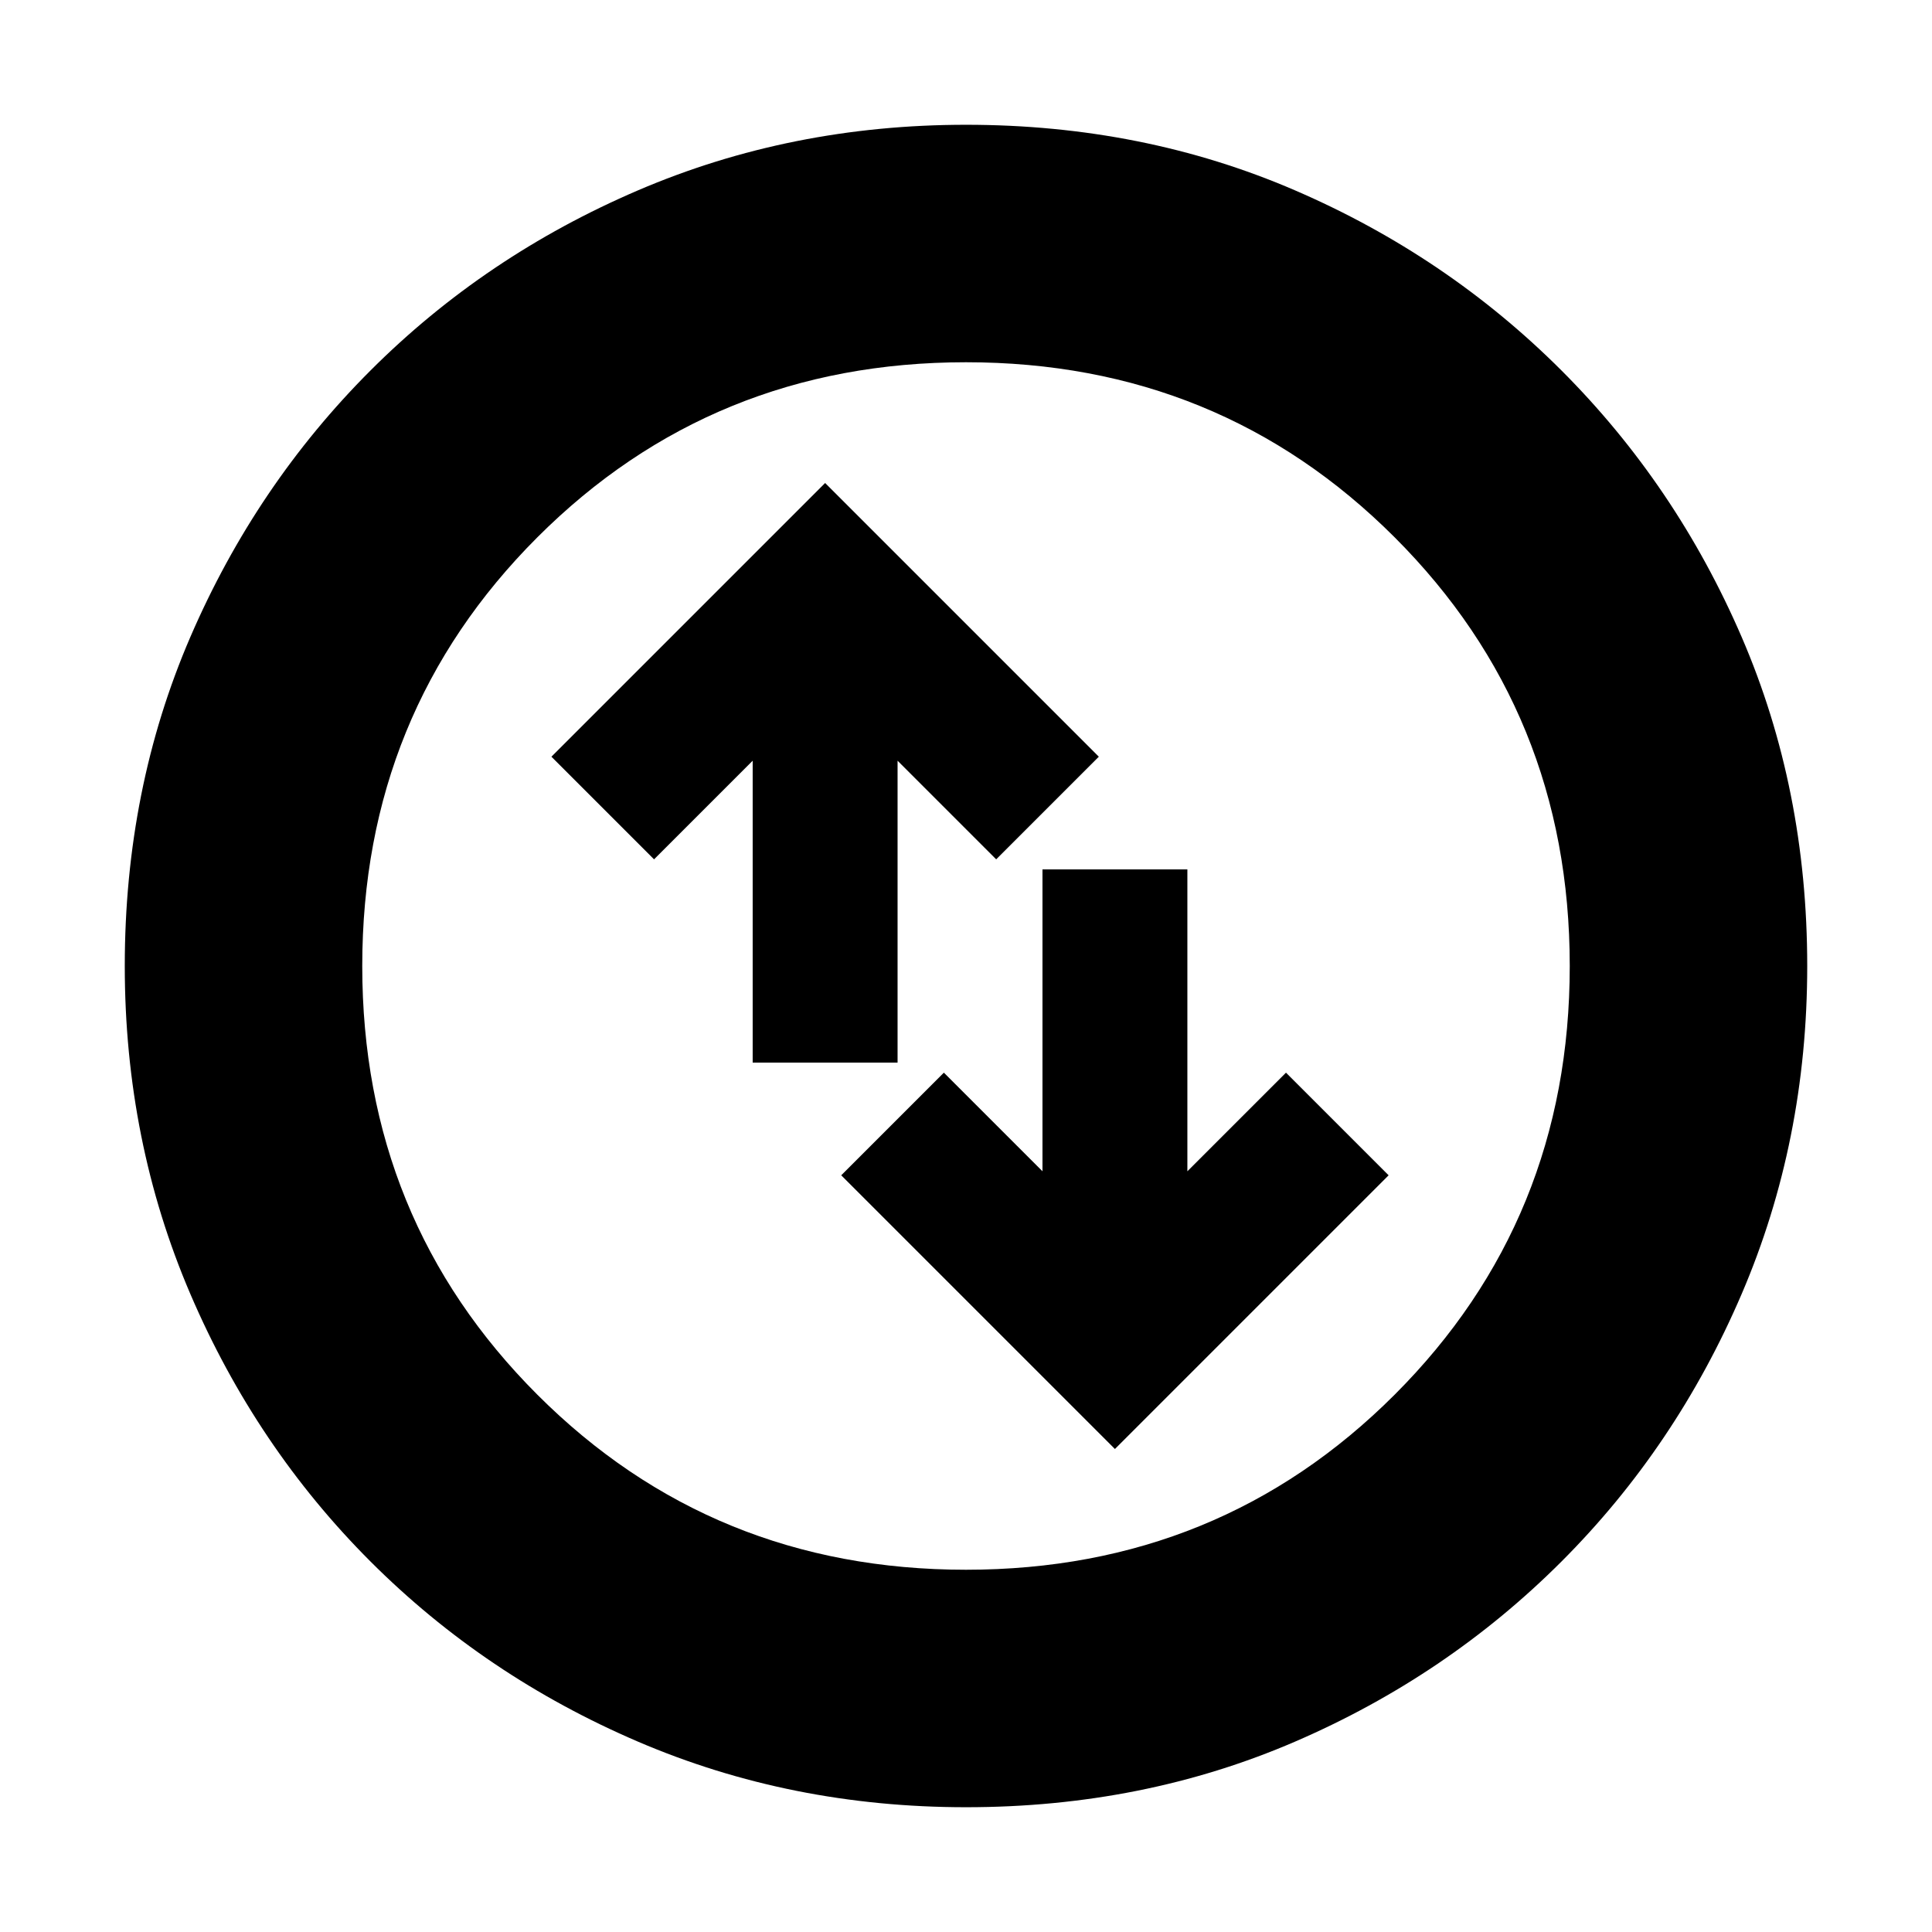 <svg xmlns="http://www.w3.org/2000/svg" height="20" viewBox="0 -960 960 960" width="20"><path d="m554-240 136-136-51-51-49 49v-150h-72v150l-49-49-51 51 136 136ZM374-432h72v-150l49 49 51-51-136-136-136 136 51 51 49-49v150ZM480-62q-87 0-162.987-32.584-75.988-32.583-132.917-89.512T94.584-317.013Q62-393 62-480q0-88 32.584-163.487 32.583-75.488 89.512-132.417t132.917-89.512Q393-898 480-898q88 0 163.487 32.584 75.488 32.583 132.417 89.512t89.512 132.417Q898-568 898-480q0 87-32.584 162.987-32.583 75.988-89.512 132.917T643.487-94.584Q568-62 480-62Zm0-118q126 0 213-87t87-213q0-126-87-213t-213-87q-126 0-213 87t-87 213q0 126 87 213t213 87Zm0-300Z"/></svg>